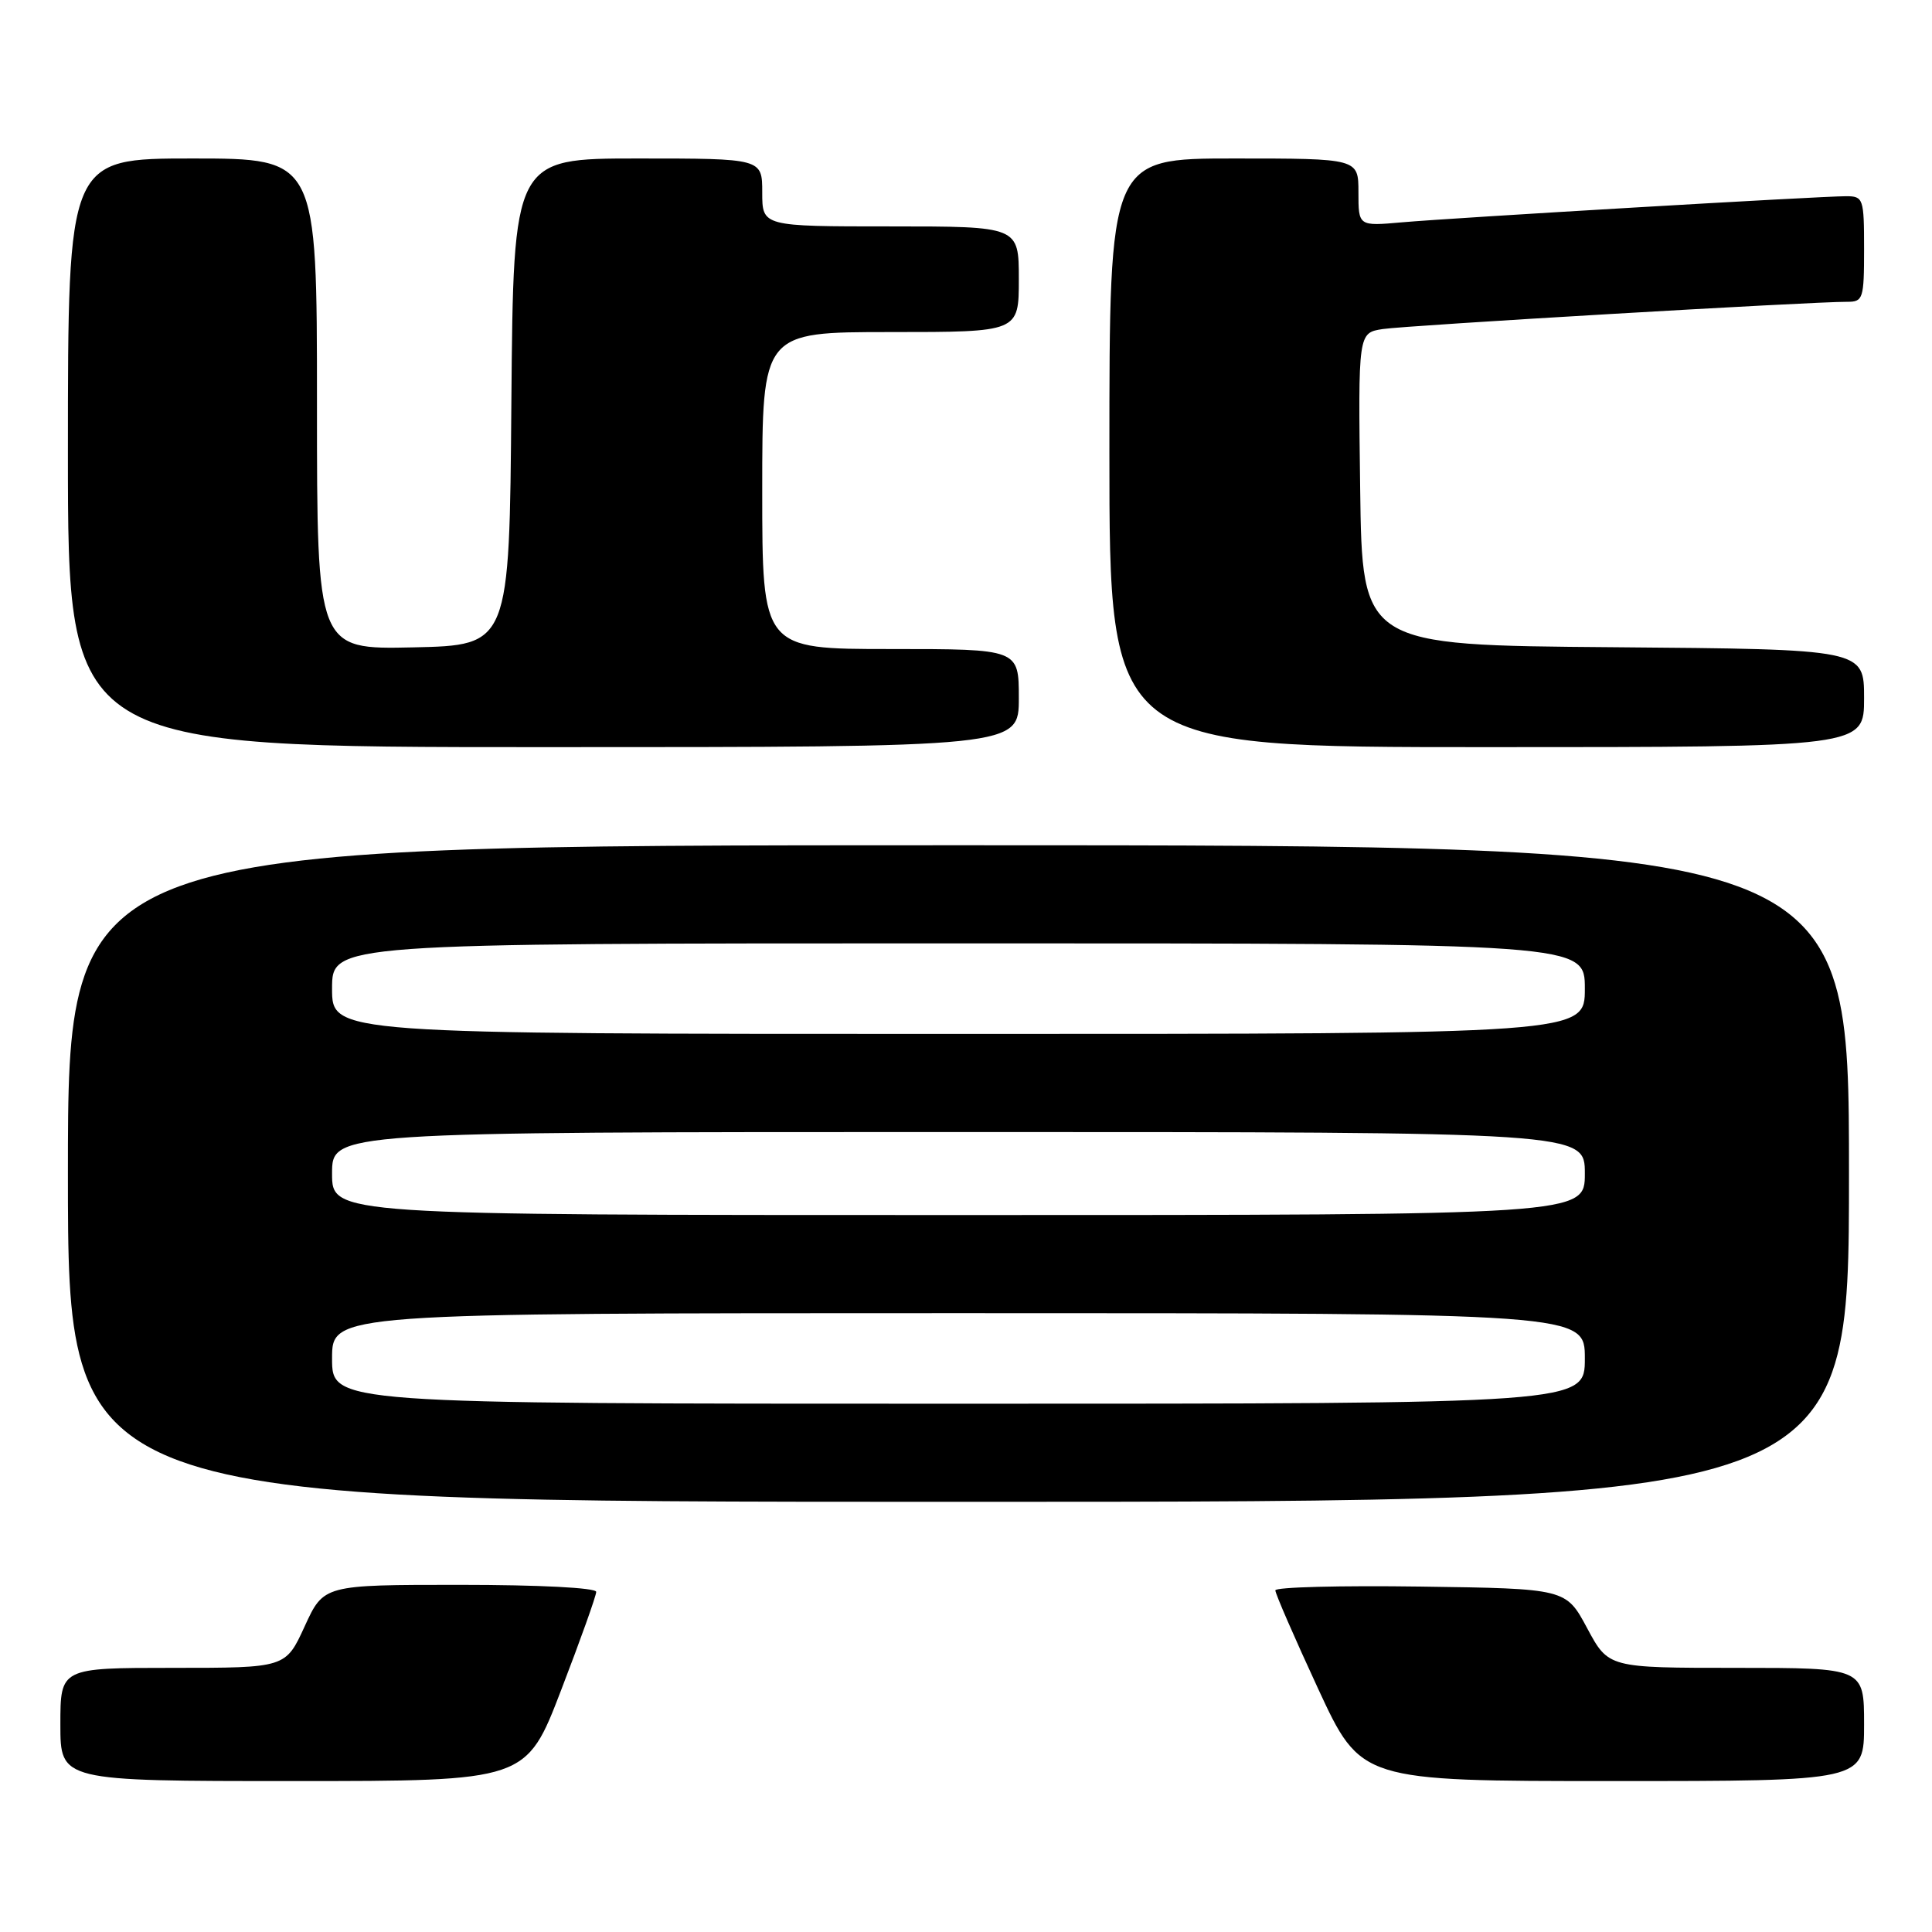 <?xml version="1.0" encoding="UTF-8" standalone="no"?>
<!DOCTYPE svg PUBLIC "-//W3C//DTD SVG 1.1//EN" "http://www.w3.org/Graphics/SVG/1.1/DTD/svg11.dtd" >
<svg xmlns="http://www.w3.org/2000/svg" xmlns:xlink="http://www.w3.org/1999/xlink" version="1.1" viewBox="0 0 256 256">
 <g >
 <path fill="currentColor"
d=" M 74.36 223.93 C 76.91 217.30 79.00 211.45 79.00 210.93 C 79.00 210.39 71.46 210.00 60.94 210.00 C 42.89 210.00 42.89 210.00 40.37 215.50 C 37.85 221.00 37.85 221.00 22.93 221.00 C 8.00 221.00 8.00 221.00 8.00 228.50 C 8.00 236.00 8.00 236.00 38.86 236.00 C 69.73 236.00 69.73 236.00 74.36 223.93 Z  M 247.00 228.50 C 247.00 221.00 247.00 221.00 230.06 221.00 C 213.13 221.00 213.13 221.00 210.31 215.75 C 207.50 210.50 207.50 210.50 188.25 210.23 C 177.66 210.08 168.99 210.30 168.99 210.73 C 168.98 211.15 171.53 217.01 174.65 223.75 C 180.33 236.00 180.33 236.00 213.67 236.00 C 247.00 236.00 247.00 236.00 247.00 228.50 Z  M 245.00 155.50 C 245.00 112.00 245.00 112.00 127.00 112.00 C 9.00 112.00 9.00 112.00 9.00 155.50 C 9.00 199.00 9.00 199.00 127.00 199.00 C 245.00 199.00 245.00 199.00 245.00 155.50 Z  M 135.00 92.50 C 135.00 86.00 135.00 86.00 118.00 86.00 C 101.00 86.00 101.00 86.00 101.00 65.00 C 101.00 44.00 101.00 44.00 118.00 44.00 C 135.00 44.00 135.00 44.00 135.00 37.00 C 135.00 30.00 135.00 30.00 118.00 30.00 C 101.00 30.00 101.00 30.00 101.00 25.50 C 101.00 21.00 101.00 21.00 84.51 21.00 C 68.03 21.00 68.03 21.00 67.76 53.25 C 67.50 85.50 67.50 85.50 54.75 85.78 C 42.00 86.06 42.00 86.06 42.00 53.53 C 42.00 21.00 42.00 21.00 25.50 21.00 C 9.00 21.00 9.00 21.00 9.00 60.00 C 9.00 99.00 9.00 99.00 72.00 99.00 C 135.00 99.00 135.00 99.00 135.00 92.50 Z  M 247.00 92.51 C 247.00 86.03 247.00 86.03 213.75 85.76 C 180.50 85.50 180.50 85.50 180.23 64.80 C 179.96 44.10 179.96 44.10 183.23 43.60 C 186.35 43.12 240.05 39.97 244.75 39.99 C 246.87 40.00 247.00 39.60 247.00 33.00 C 247.00 26.29 246.90 26.00 244.61 26.00 C 241.17 26.00 192.57 28.86 185.75 29.46 C 180.00 29.97 180.00 29.97 180.00 25.48 C 180.00 21.00 180.00 21.00 163.50 21.00 C 147.00 21.00 147.00 21.00 147.00 60.00 C 147.00 99.00 147.00 99.00 197.00 99.00 C 247.00 99.00 247.00 99.00 247.00 92.51 Z  M 44.00 180.00 C 44.00 174.00 44.00 174.00 127.00 174.00 C 210.00 174.00 210.00 174.00 210.00 180.00 C 210.00 186.00 210.00 186.00 127.00 186.00 C 44.00 186.00 44.00 186.00 44.00 180.00 Z  M 44.00 155.50 C 44.00 150.00 44.00 150.00 127.00 150.00 C 210.00 150.00 210.00 150.00 210.00 155.50 C 210.00 161.00 210.00 161.00 127.00 161.00 C 44.00 161.00 44.00 161.00 44.00 155.50 Z  M 44.00 131.00 C 44.00 125.00 44.00 125.00 127.00 125.00 C 210.00 125.00 210.00 125.00 210.00 131.00 C 210.00 137.00 210.00 137.00 127.00 137.00 C 44.00 137.00 44.00 137.00 44.00 131.00 Z "/>
</g>
</svg>